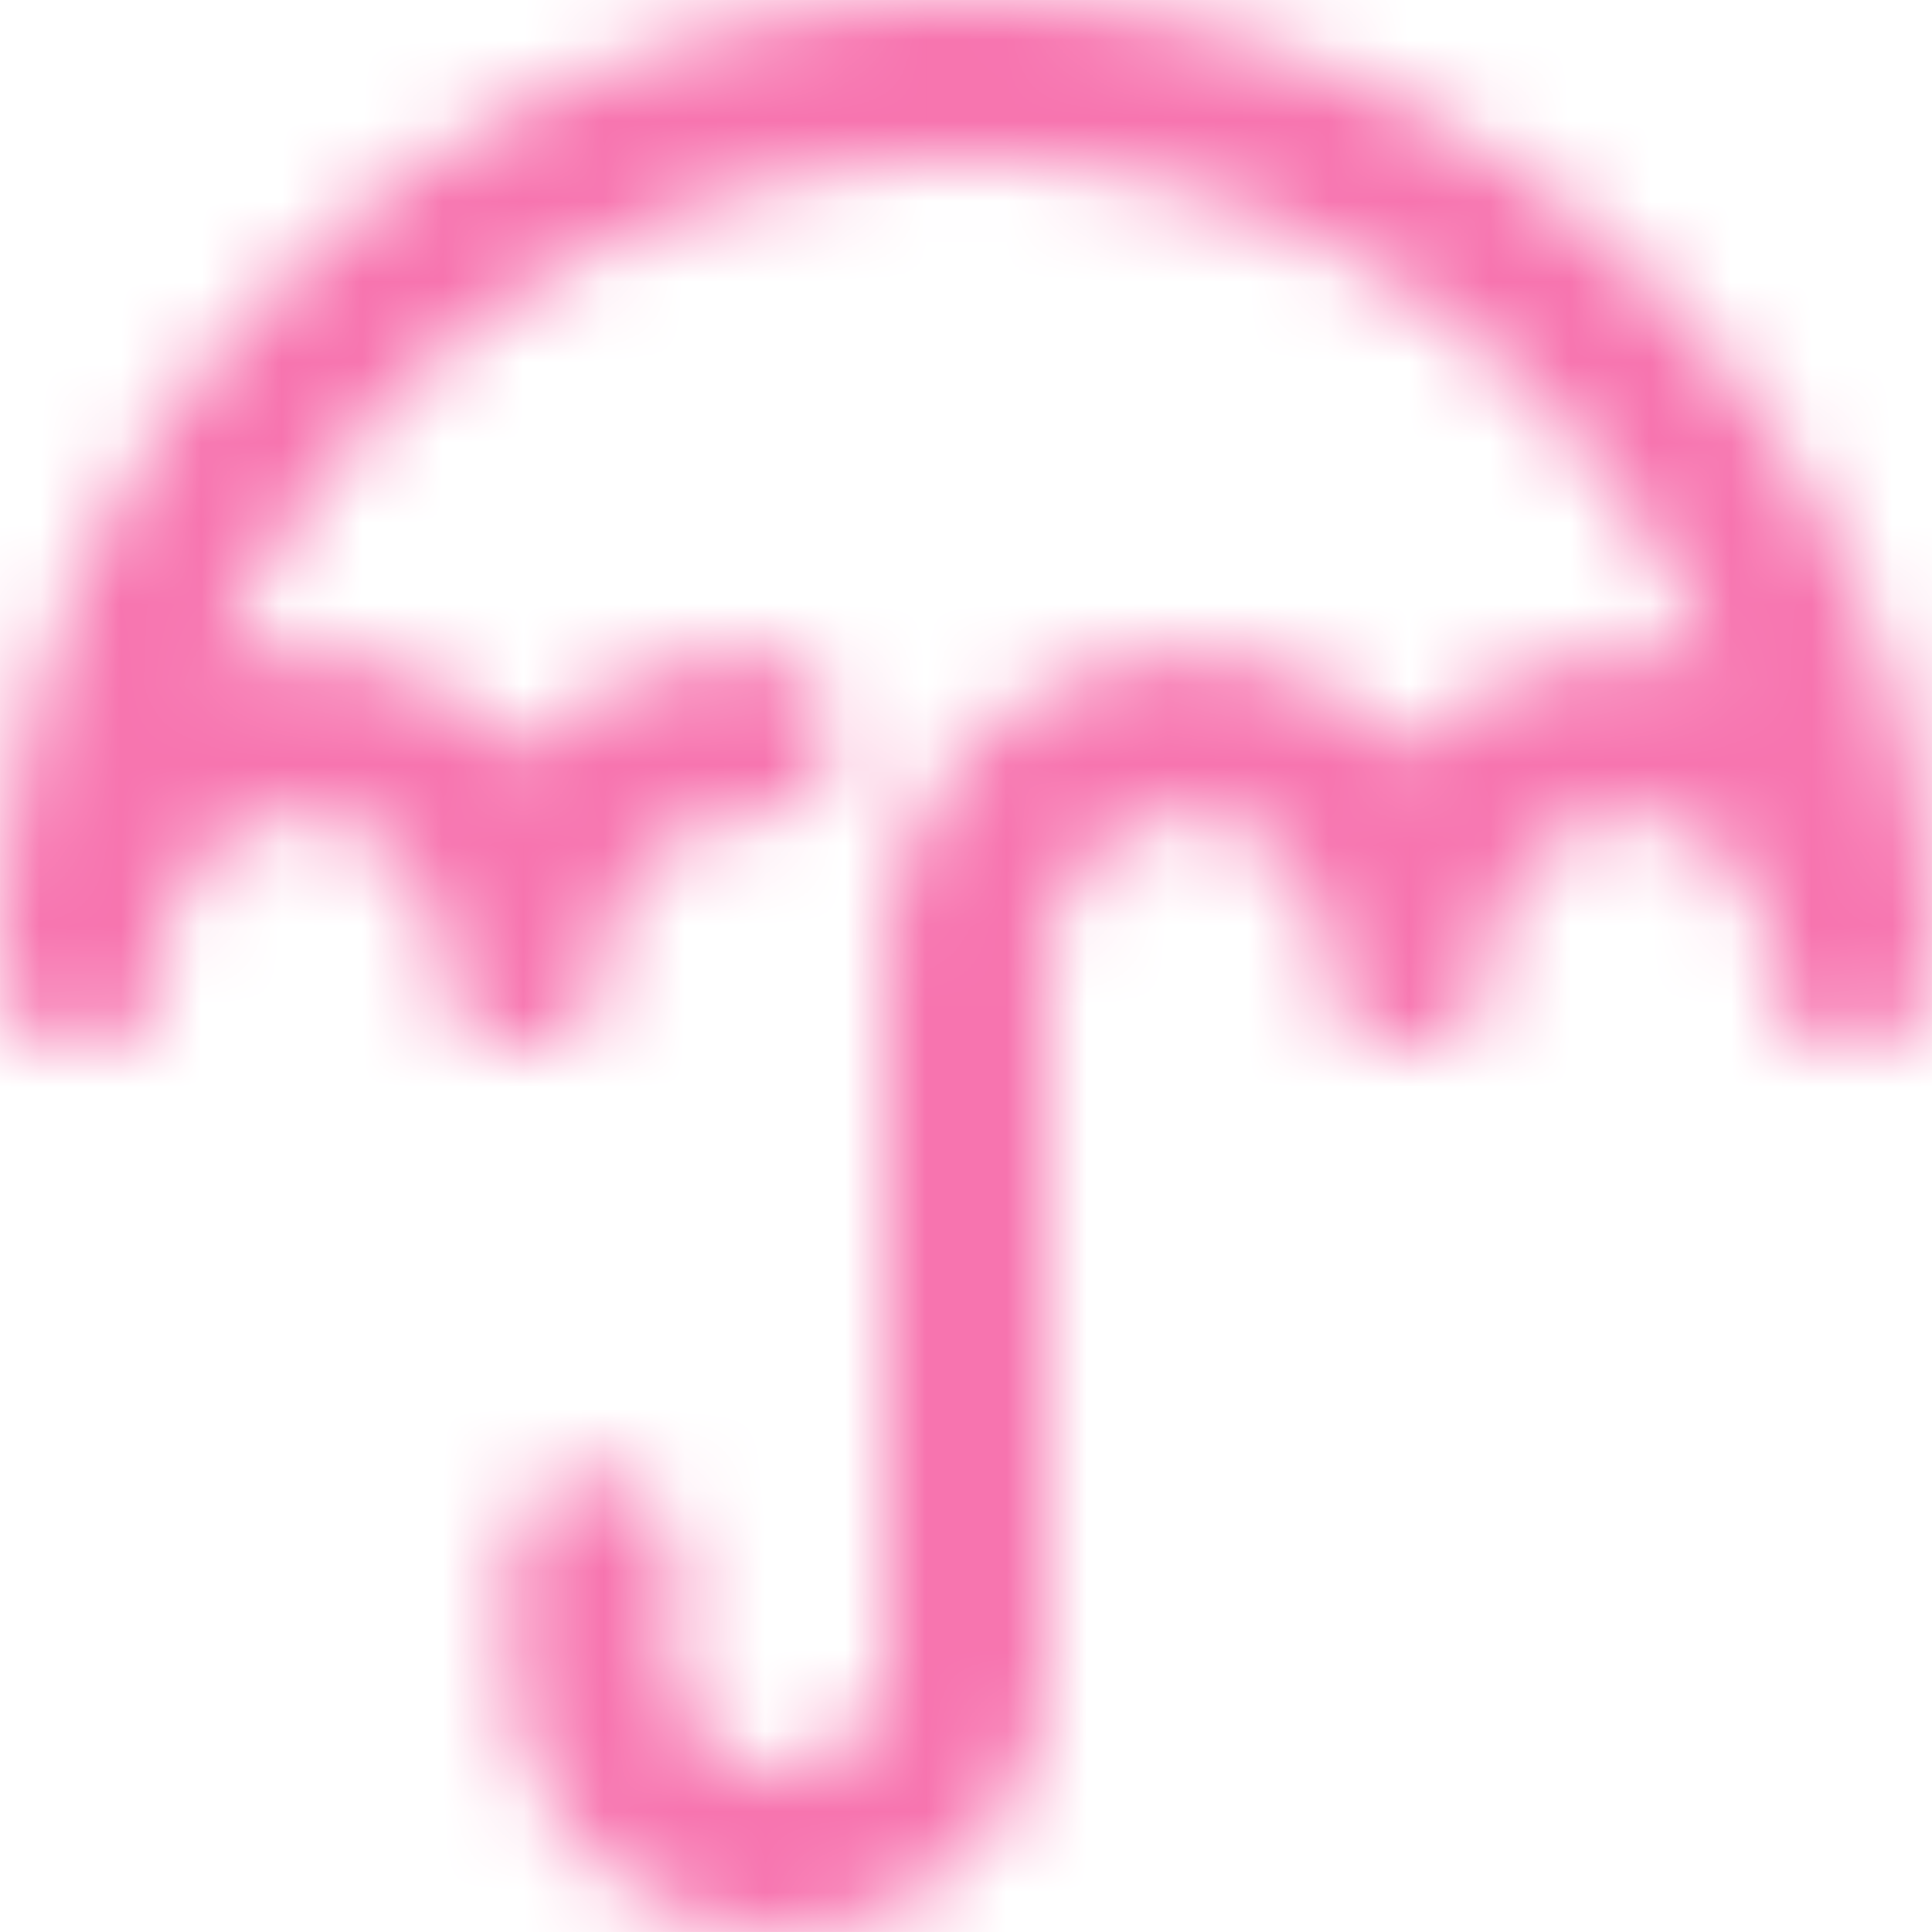 <svg width="24" height="24" xmlns="http://www.w3.org/2000/svg" xmlns:xlink="http://www.w3.org/1999/xlink">
  <defs>
    <path d="M21.994 11.847c-.074-.958-.834-1.699-1.744-1.699s-1.67.741-1.744 1.699L18.5 12c0 1.287-1.864 1.332-1.993.133l-.013-.286c-.074-.958-.834-1.699-1.744-1.699s-1.67.741-1.744 1.699L13 12v8.685a3.315 3.315 0 01-6.624.188l-.006-.188v-1.331a1 1 0 011.994-.117l.006.117v1.331a1.315 1.315 0 002.623.135l.007-.135V12c0-2.12 1.67-3.852 3.75-3.852 1.04 0 1.977.433 2.655 1.131l.095.103.095-.103a3.69 3.69 0 012.461-1.126l.194-.005c.325 0 .64.042.94.122l.103.03-.003-.01a10.004 10.004 0 00-9.01-6.286L12 2a10.002 10.002 0 00-9.18 6.03l-.114.27.104-.03c.24-.064.49-.103.746-.117l.194-.005c1.04 0 1.977.433 2.655 1.131l.108.118.115-.12a3.84 3.84 0 012.526-1.124l.198-.005a1 1 0 110 2c-.974 0-1.773.752-1.846 1.707L7.5 12c0 1.287-1.864 1.332-1.993.133l-.013-.286c-.074-.958-.834-1.699-1.744-1.699s-1.67.741-1.744 1.699L2 12c0 1.287-1.864 1.332-1.993.133L0 12l.004-.305C.166 5.209 5.474 0 12 0c6.627 0 12 5.373 12 12 0 1.287-1.864 1.332-1.993.133l-.013-.286z" id="a-insu"/>
  </defs>
  <g fill="none" fill-rule="evenodd">
    <path fill-opacity="0" fill="#FFF" d="M0 0h24v24H0z"/>
    <mask id="b-insu" fill="#fff">
      <use xlink:href="#a-insu"/>
    </mask>
    <path fill="#f774af" mask="url(#b-insu)" d="M0 0h24v24H0z"/>
  </g>
</svg>